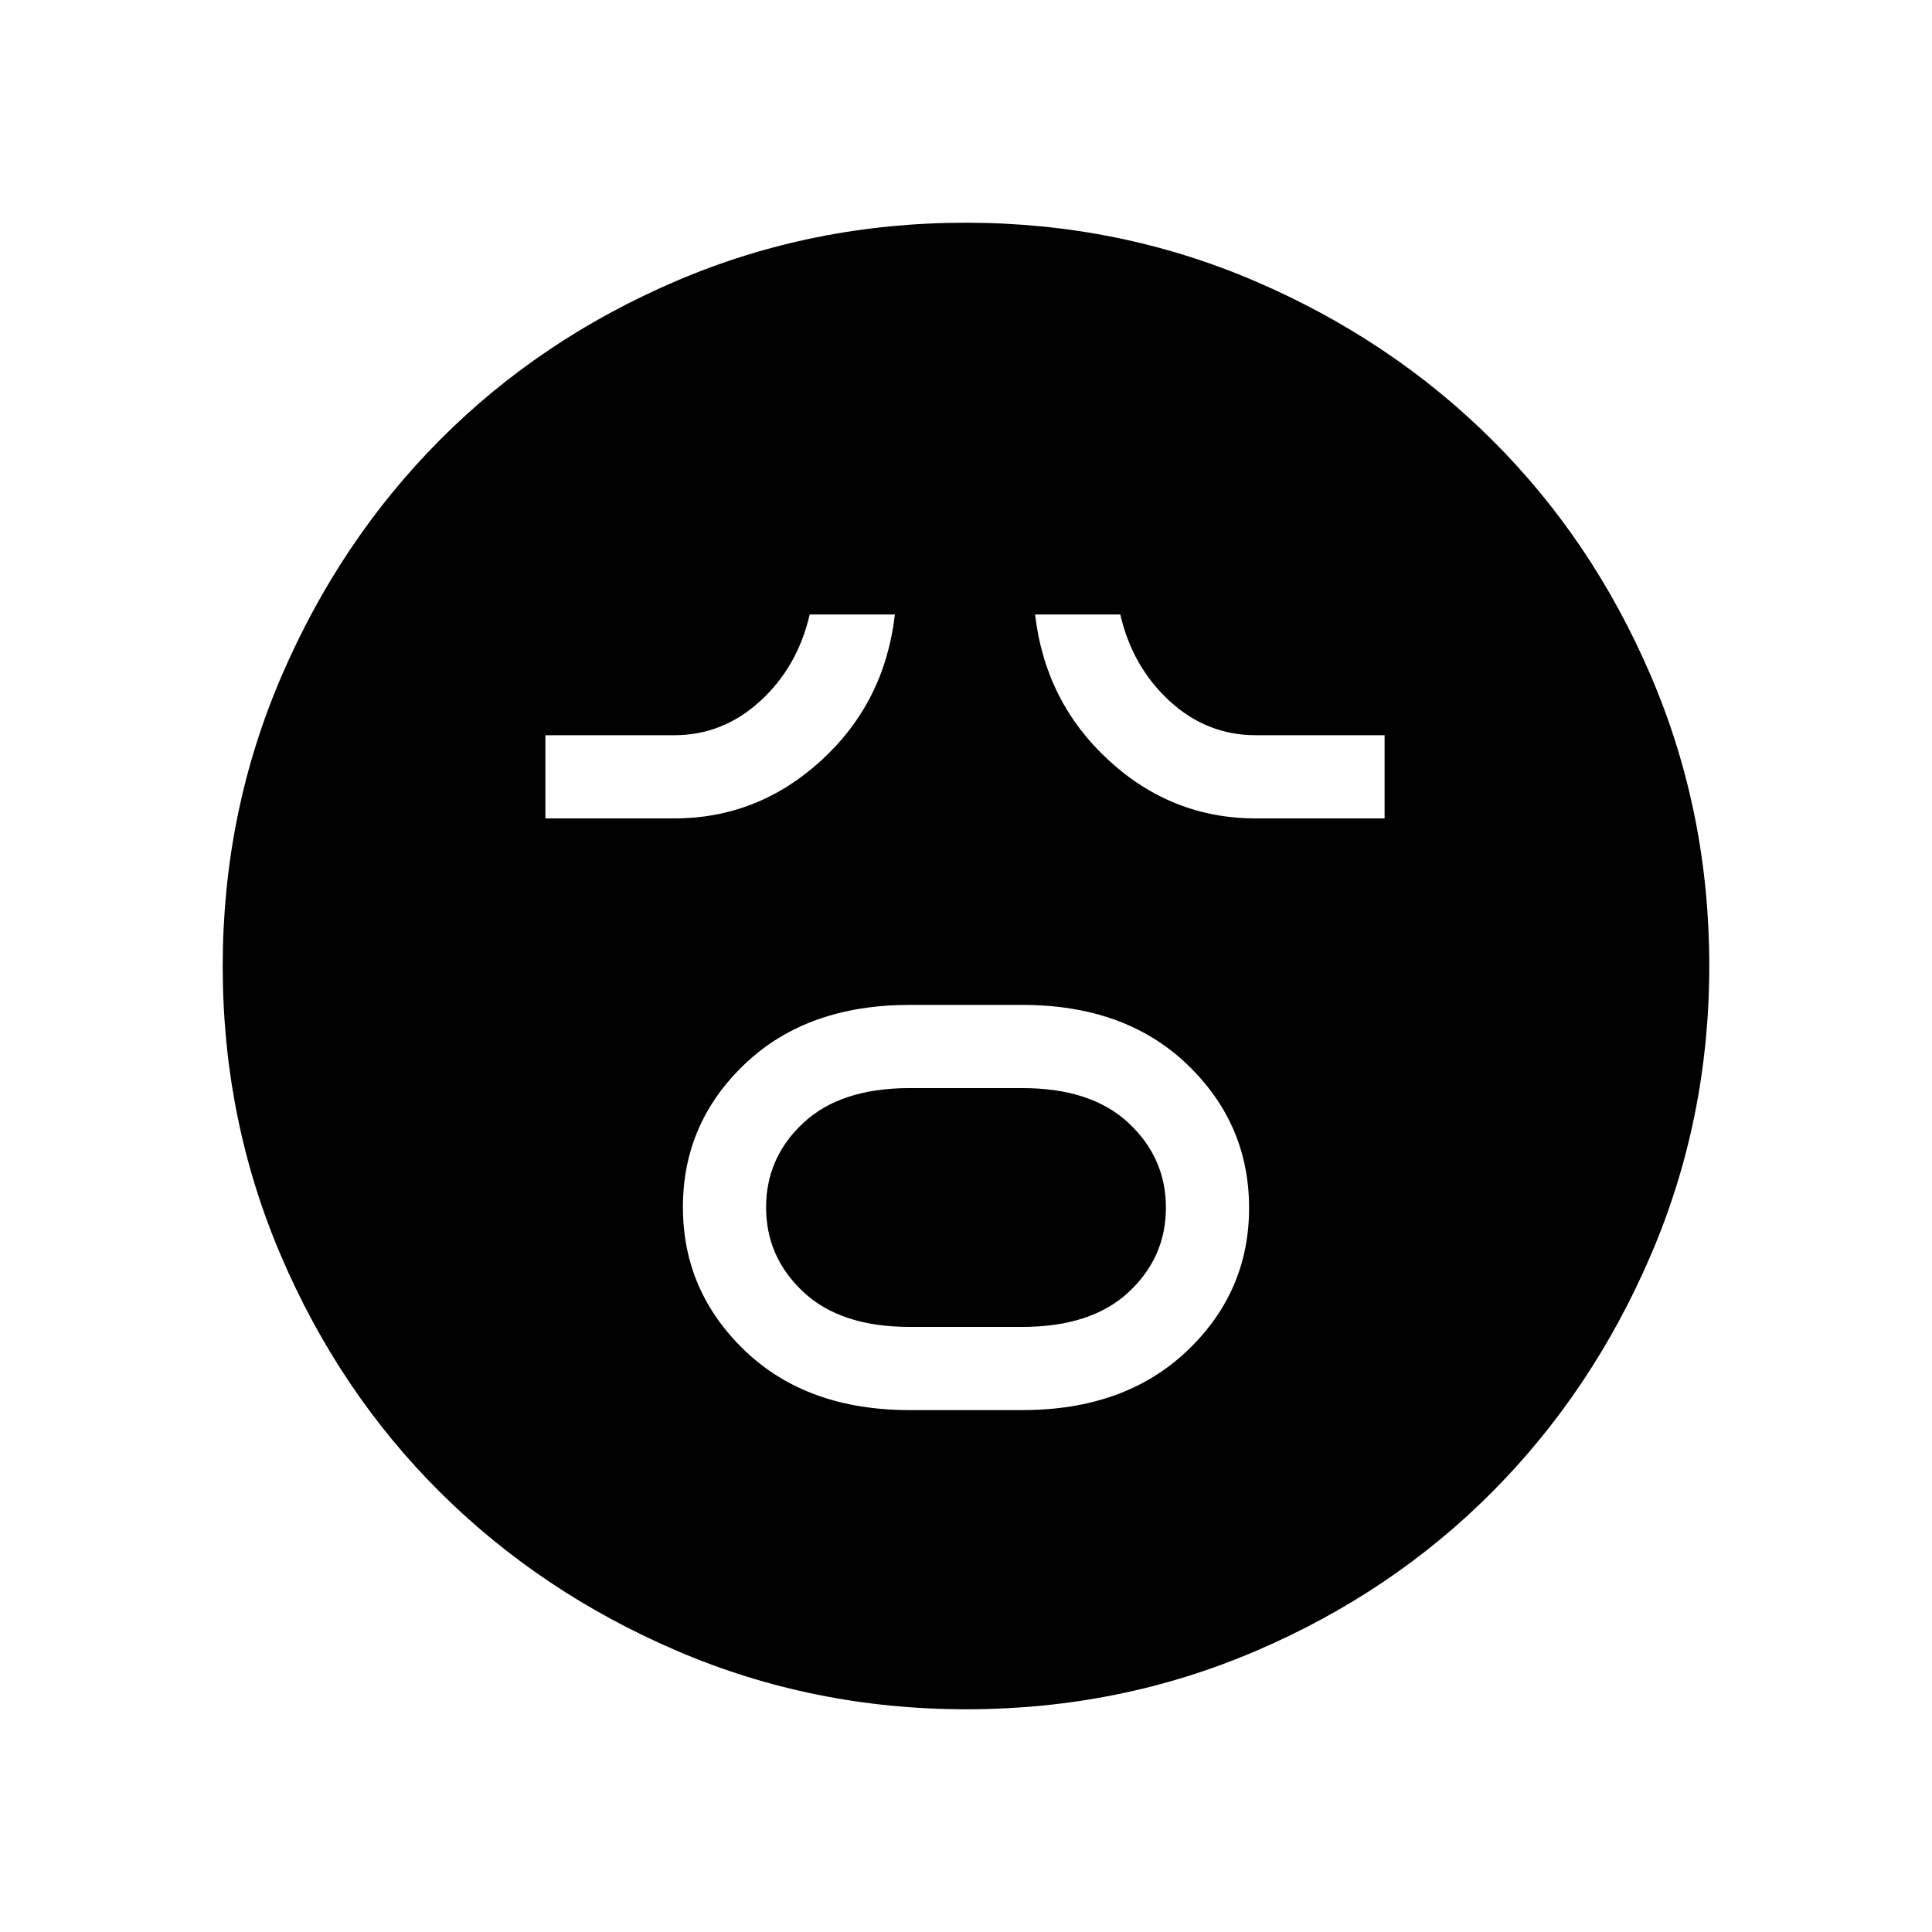 <svg xmlns="http://www.w3.org/2000/svg" height="40" viewBox="0 96 960 960" width="40"><path d="M452 796.667h56q50.778 0 81.722-29.304 30.945-29.304 30.945-71.167t-30.834-71.363Q559 595.333 508 595.333h-56q-51 0-81.833 29.304-30.834 29.304-30.834 71.167t30.834 71.363q30.833 29.5 81.833 29.5Zm0-41.334q-34.222 0-52.778-17.328-18.555-17.328-18.555-42.083t18.555-42.005q18.556-17.25 52.778-17.25h56q34.222 0 52.778 17.328 18.555 17.328 18.555 42.083t-18.555 42.005q-18.556 17.25-52.778 17.25h-56ZM271 502.667h64q41.667 0 73.167-28.889t36.5-72.445h-42.334q-6 26-24.555 43-18.556 17-42.778 17h-64v41.334Zm353 0h64v-41.334h-64q-24.333 0-42.833-17t-24.5-43h-42.334q5 43.334 36.445 72.334 31.444 29 73.222 29ZM480.174 945.333q-76.147 0-143.821-29.052-67.674-29.051-117.734-78.854-50.06-49.803-79.006-117.454-28.946-67.652-28.946-143.799t29.052-143.821q29.051-67.674 78.854-117.734 49.803-50.06 117.454-79.006 67.652-28.946 143.799-28.946t143.821 29.052q67.674 29.051 117.734 78.854 50.06 49.803 79.006 117.454 28.946 67.652 28.946 143.799t-29.052 143.821q-29.051 67.674-78.854 117.734-49.803 50.06-117.454 79.006-67.652 28.946-143.799 28.946Z"/></svg>